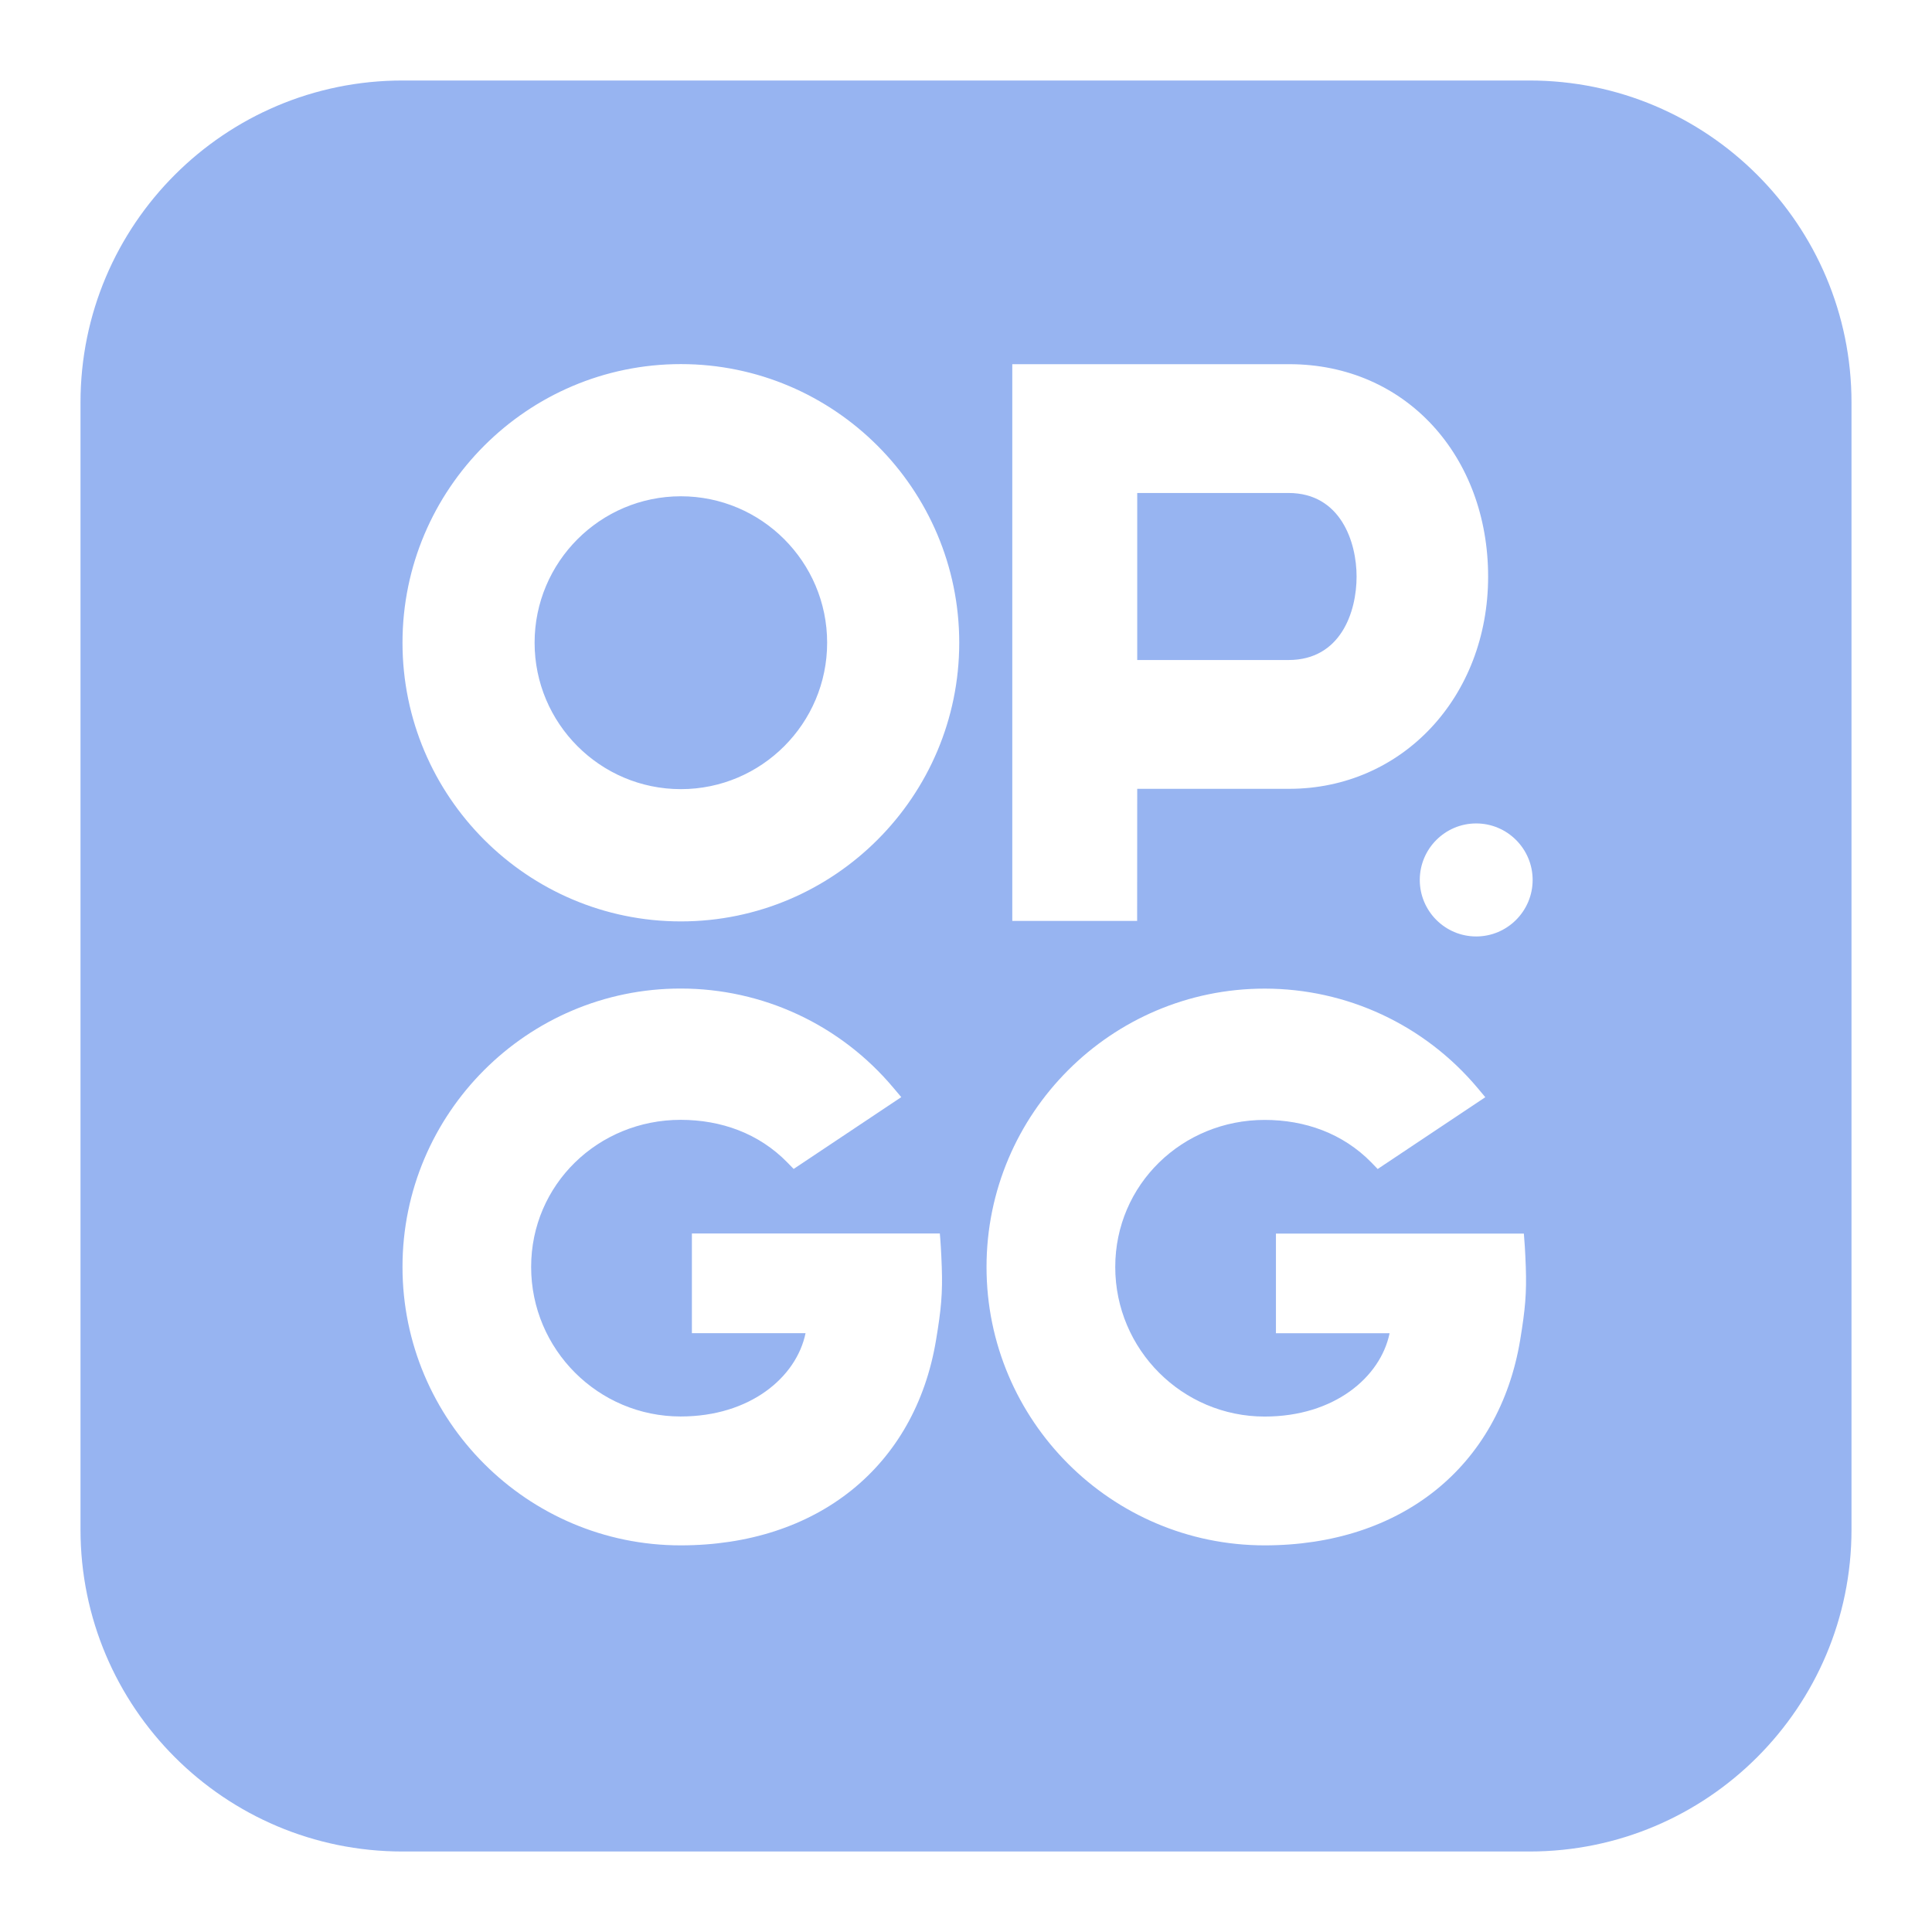 <?xml version="1.0" encoding="UTF-8"?>
<svg xmlns="http://www.w3.org/2000/svg" width="24" height="24" viewBox="0 0 24 24" fill="none">
<path fill-rule="evenodd" clip-rule="evenodd" d="M5 1C2.791 1 1 2.791 1 5V19C1 21.209 2.791 23 5 23H19C21.209 23 23 21.209 23 19V5C23 2.791 21.209 1 19 1H5ZM6.641 7.984C6.641 8.987 7.456 9.803 8.458 9.803C9.46 9.803 10.275 8.987 10.275 7.984C10.275 6.981 9.46 6.165 8.458 6.165C7.456 6.165 6.641 6.981 6.641 7.984ZM5 7.984C5 6.076 6.551 4.523 8.458 4.523C10.364 4.523 11.916 6.076 11.916 7.984C11.916 9.893 10.364 11.446 8.458 11.446C6.551 11.446 5 9.893 5 7.984ZM14.127 8.199H16.006C16.655 8.199 16.852 7.601 16.852 7.162C16.852 6.735 16.655 6.124 16.006 6.124H14.127V8.199ZM16.014 4.524C17.47 4.524 18.486 5.673 18.486 7.162C18.486 8.658 17.418 9.799 16.014 9.799H14.127L14.126 11.44H12.575V4.524H16.014ZM11.675 15.323H8.595V16.561H10.007C9.894 17.107 9.32 17.596 8.455 17.596C7.431 17.596 6.598 16.763 6.598 15.738C6.598 14.714 7.431 13.911 8.455 13.911C8.957 13.911 9.428 14.079 9.781 14.441L9.859 14.521L9.952 14.459L11.07 13.713L11.196 13.629L11.098 13.513C10.44 12.729 9.476 12.28 8.455 12.28C6.55 12.28 5 13.832 5 15.738C5 17.645 6.55 19.197 8.455 19.197C10.15 19.197 11.367 18.219 11.628 16.646C11.693 16.258 11.71 16.061 11.699 15.738C11.692 15.546 11.683 15.409 11.675 15.323ZM15.85 15.324H18.93C18.938 15.41 18.947 15.547 18.954 15.739C18.965 16.061 18.948 16.259 18.884 16.647C18.622 18.22 17.405 19.197 15.71 19.197C13.805 19.197 12.255 17.646 12.255 15.739C12.255 13.832 13.805 12.281 15.71 12.281C16.731 12.281 17.695 12.73 18.354 13.514L18.451 13.63L18.325 13.714L17.208 14.459L17.114 14.522L17.036 14.441C16.683 14.08 16.212 13.912 15.71 13.912C14.687 13.912 13.854 14.714 13.854 15.739C13.854 16.764 14.687 17.597 15.71 17.597C16.575 17.597 17.149 17.108 17.262 16.562H15.85V15.324ZM18.338 10.229C17.951 10.229 17.637 10.544 17.637 10.931C17.637 11.318 17.951 11.633 18.338 11.633C18.724 11.633 19.039 11.318 19.039 10.931C19.039 10.544 18.724 10.229 18.338 10.229Z" fill="#5383E8" fill-opacity="0.6"/>
</svg>